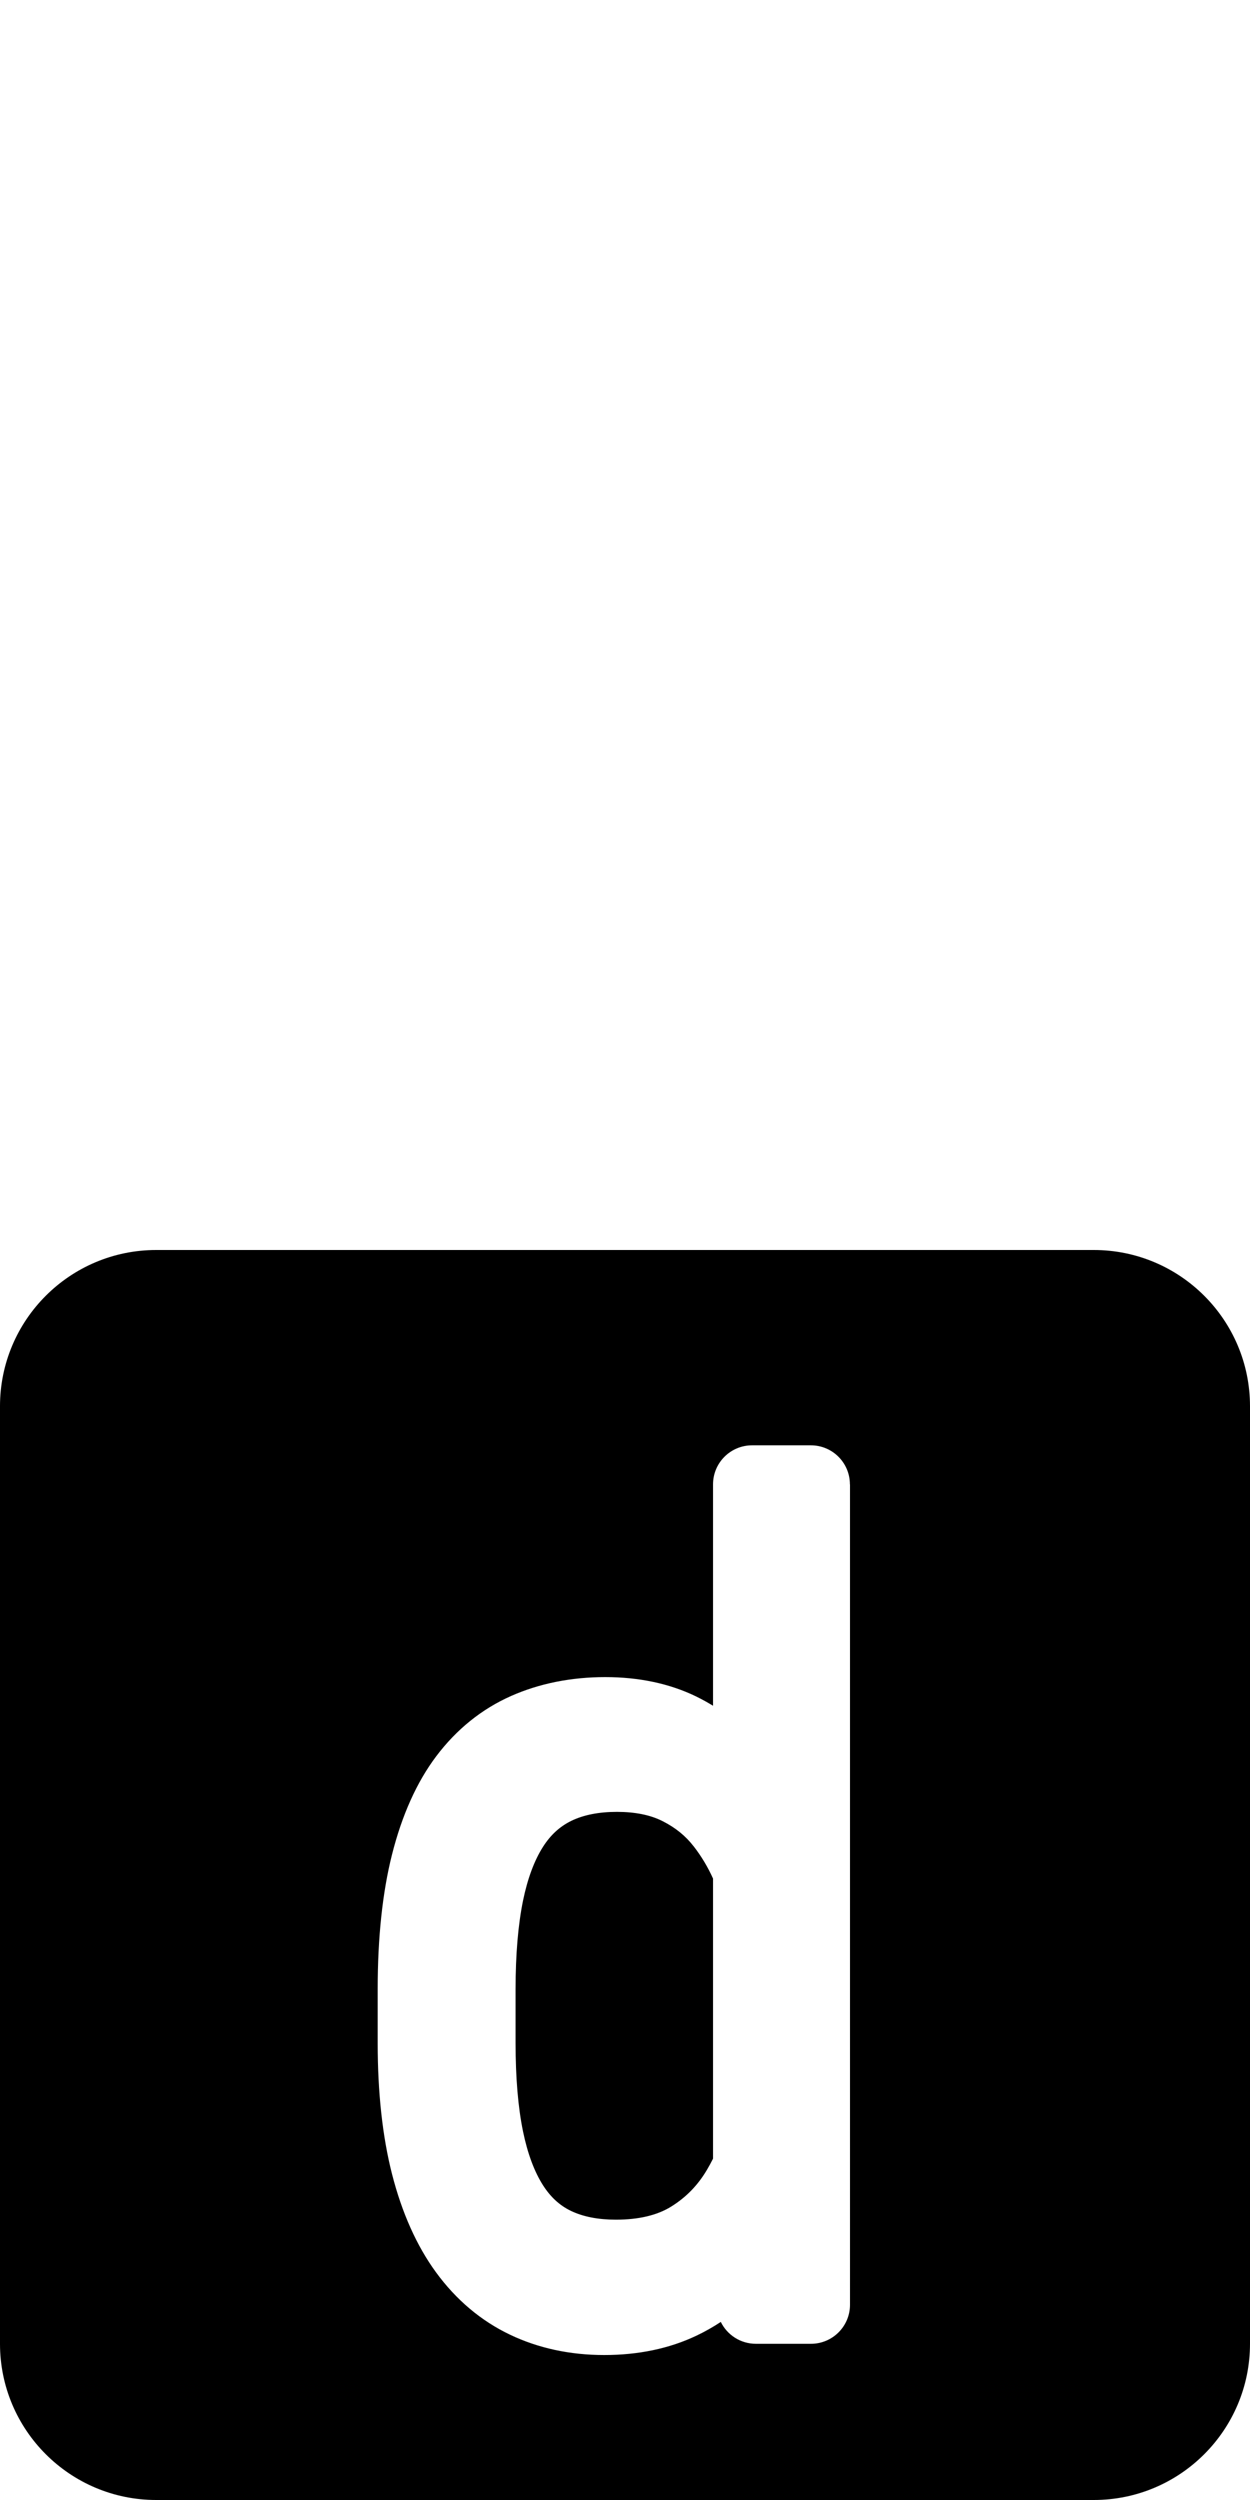 <?xml version="1.0" encoding="UTF-8"?>
<svg id="Layer_1" xmlns="http://www.w3.org/2000/svg" version="1.1" viewBox="0 0 256 512">
  <!-- Generator: Adobe Illustrator 29.6.1, SVG Export Plug-In . SVG Version: 2.1.1 Build 9)  -->
  <path d="M142.07,378.13c1.58,2.04,2.9,4.25,3.96,6.6v57.36c-.39.78-.8,1.54-1.24,2.28-1.87,3.17-4.27,5.64-7.35,7.55-2.85,1.77-6.65,2.67-11.3,2.67-3.64,0-6.76-.61-9.25-1.82-2.28-1.1-4.13-2.81-5.67-5.21-1.79-2.8-3.17-6.51-4.1-11.02-1.02-4.95-1.53-11.05-1.53-18.13v-11.05c0-7.08.52-13.18,1.53-18.13.93-4.51,2.31-8.22,4.1-11.02,1.54-2.41,3.42-4.14,5.75-5.28,2.52-1.24,5.68-1.86,9.39-1.86s6.89.64,9.38,1.92c2.61,1.33,4.68,3.01,6.33,5.15ZM256,288v192c0,17.67-14.33,32-32,32H32c-17.67,0-32-14.33-32-32v-192c0-17.67,14.33-32,32-32h192c17.67,0,32,14.33,32,32ZM174.06,304c0-4.42-3.58-8-8-8h-12.03c-4.42,0-8,3.58-8,8v45.34c-1.11-.68-2.25-1.31-3.43-1.89-5.42-2.64-11.7-3.98-18.65-3.98s-13.48,1.3-19.26,3.86c-6.01,2.66-11.18,6.82-15.34,12.34-3.99,5.29-7.04,12.08-9.08,20.2-1.94,7.71-2.92,16.96-2.92,27.49v11.05c0,10.18.99,19.2,2.93,26.81,2.03,7.96,5.06,14.73,9,20.13,4.13,5.66,9.23,9.96,15.16,12.79,5.8,2.77,12.3,4.17,19.3,4.17s13.35-1.33,18.86-3.95c1.75-.83,3.43-1.78,5.02-2.83,1.3,2.66,4.04,4.48,7.19,4.48h11.27c4.42,0,8-3.58,8-8v-168Z"/>
</svg>